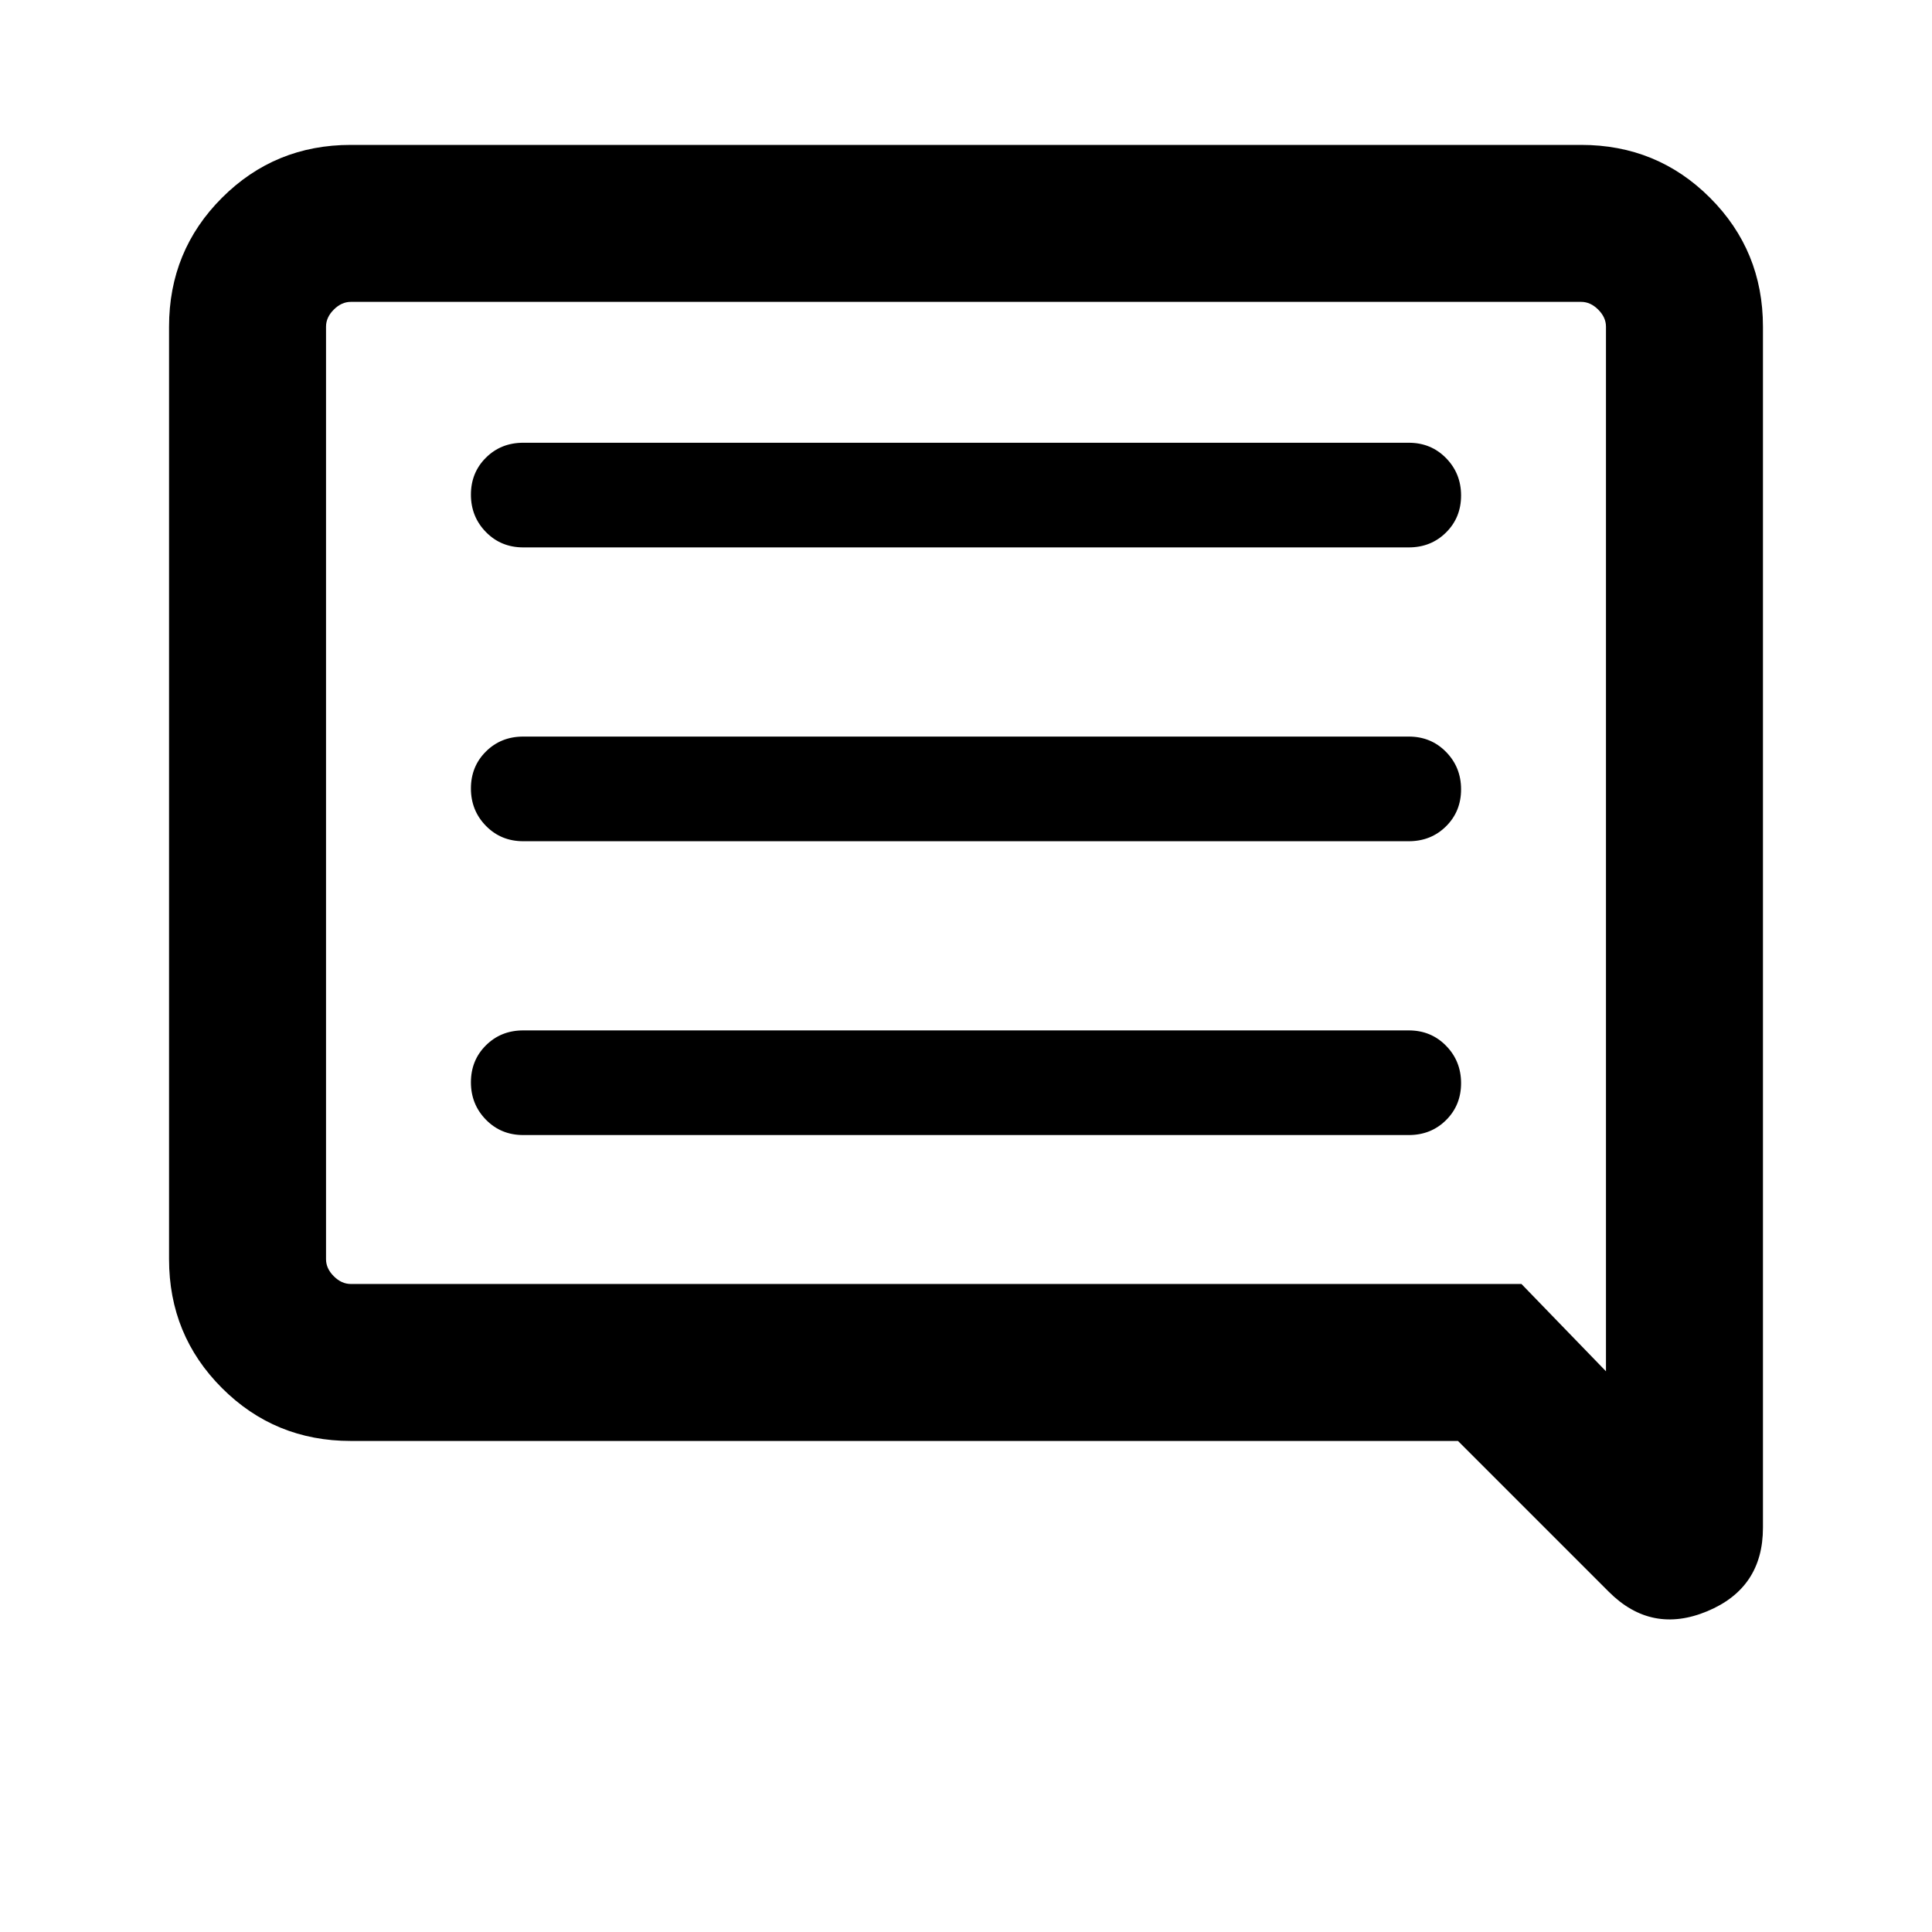 <svg xmlns="http://www.w3.org/2000/svg" height="20" viewBox="0 -960 960 960" width="20"><path d="M260-396h440q11.07 0 18.53-7.41 7.47-7.4 7.47-18.38 0-10.98-7.47-18.59Q711.07-448 700-448H260q-11.07 0-18.53 7.41-7.47 7.4-7.47 18.38 0 10.98 7.47 18.59Q248.93-396 260-396Zm0-146h440q11.07 0 18.53-7.41 7.47-7.4 7.47-18.38 0-10.98-7.47-18.59Q711.07-594 700-594H260q-11.07 0-18.53 7.41-7.47 7.4-7.47 18.38 0 10.98 7.47 18.59Q248.93-542 260-542Zm0-146h440q11.07 0 18.53-7.41 7.47-7.4 7.47-18.38 0-10.98-7.47-18.59Q711.07-740 700-740H260q-11.07 0-18.53 7.41-7.47 7.4-7.47 18.38 0 10.98 7.47 18.59Q248.93-688 260-688Zm-85.69 444q-37.73 0-64.02-26.29T84-334.31v-463.38q0-37.73 26.29-64.02T174.31-888h611.38q37.73 0 64.02 26.29T876-797.69v596.84q0 29.93-27.69 41.47-27.7 11.53-48.89-9.66L724.46-244H174.31ZM756-322l42 43.39v-519.08q0-4.62-3.85-8.46-3.84-3.85-8.46-3.85H174.31q-4.62 0-8.46 3.85-3.85 3.84-3.85 8.46v463.38q0 4.62 3.85 8.46 3.84 3.85 8.46 3.85H756Zm-594 0v-488 488Z"/></svg>
